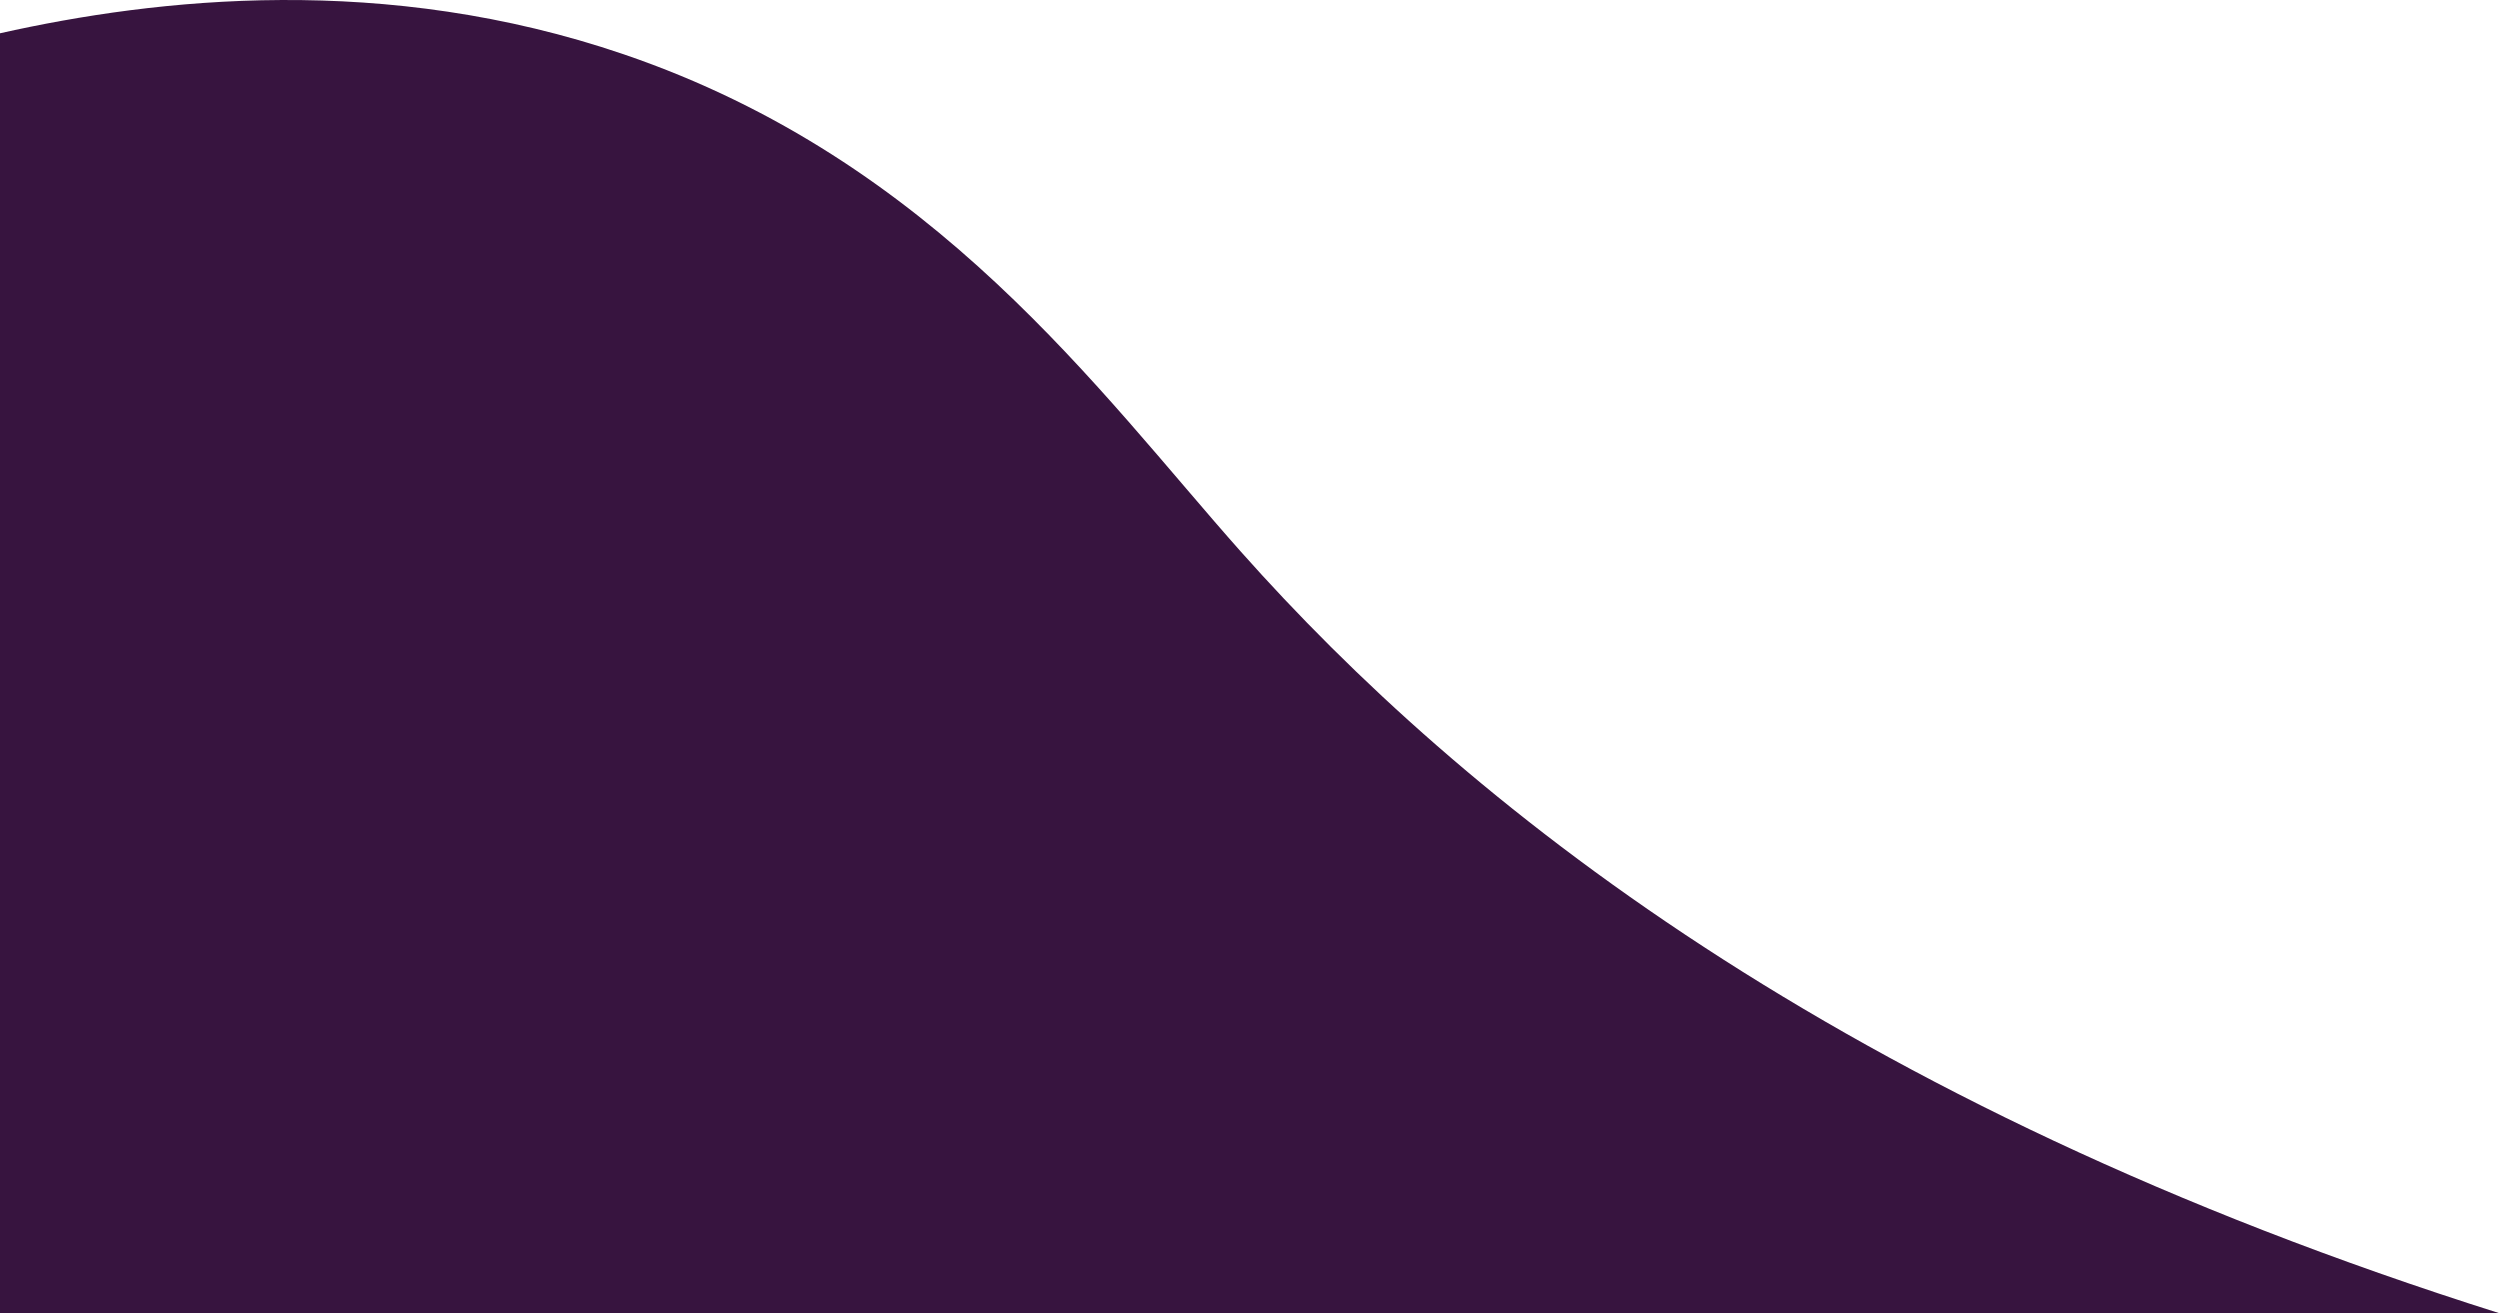<svg xmlns="http://www.w3.org/2000/svg" viewBox="0 0 1920 1008.7" xmlns:v="https://vecta.io/nano"><path d="M0,1008.7V25.56C120.9-1.53,295.59-20.86,479,41.7c239.94,81.83,365.21,259.62,474,382,169.53,190.69,456.41,423.86,967,585" fill="#37143f"/></svg>